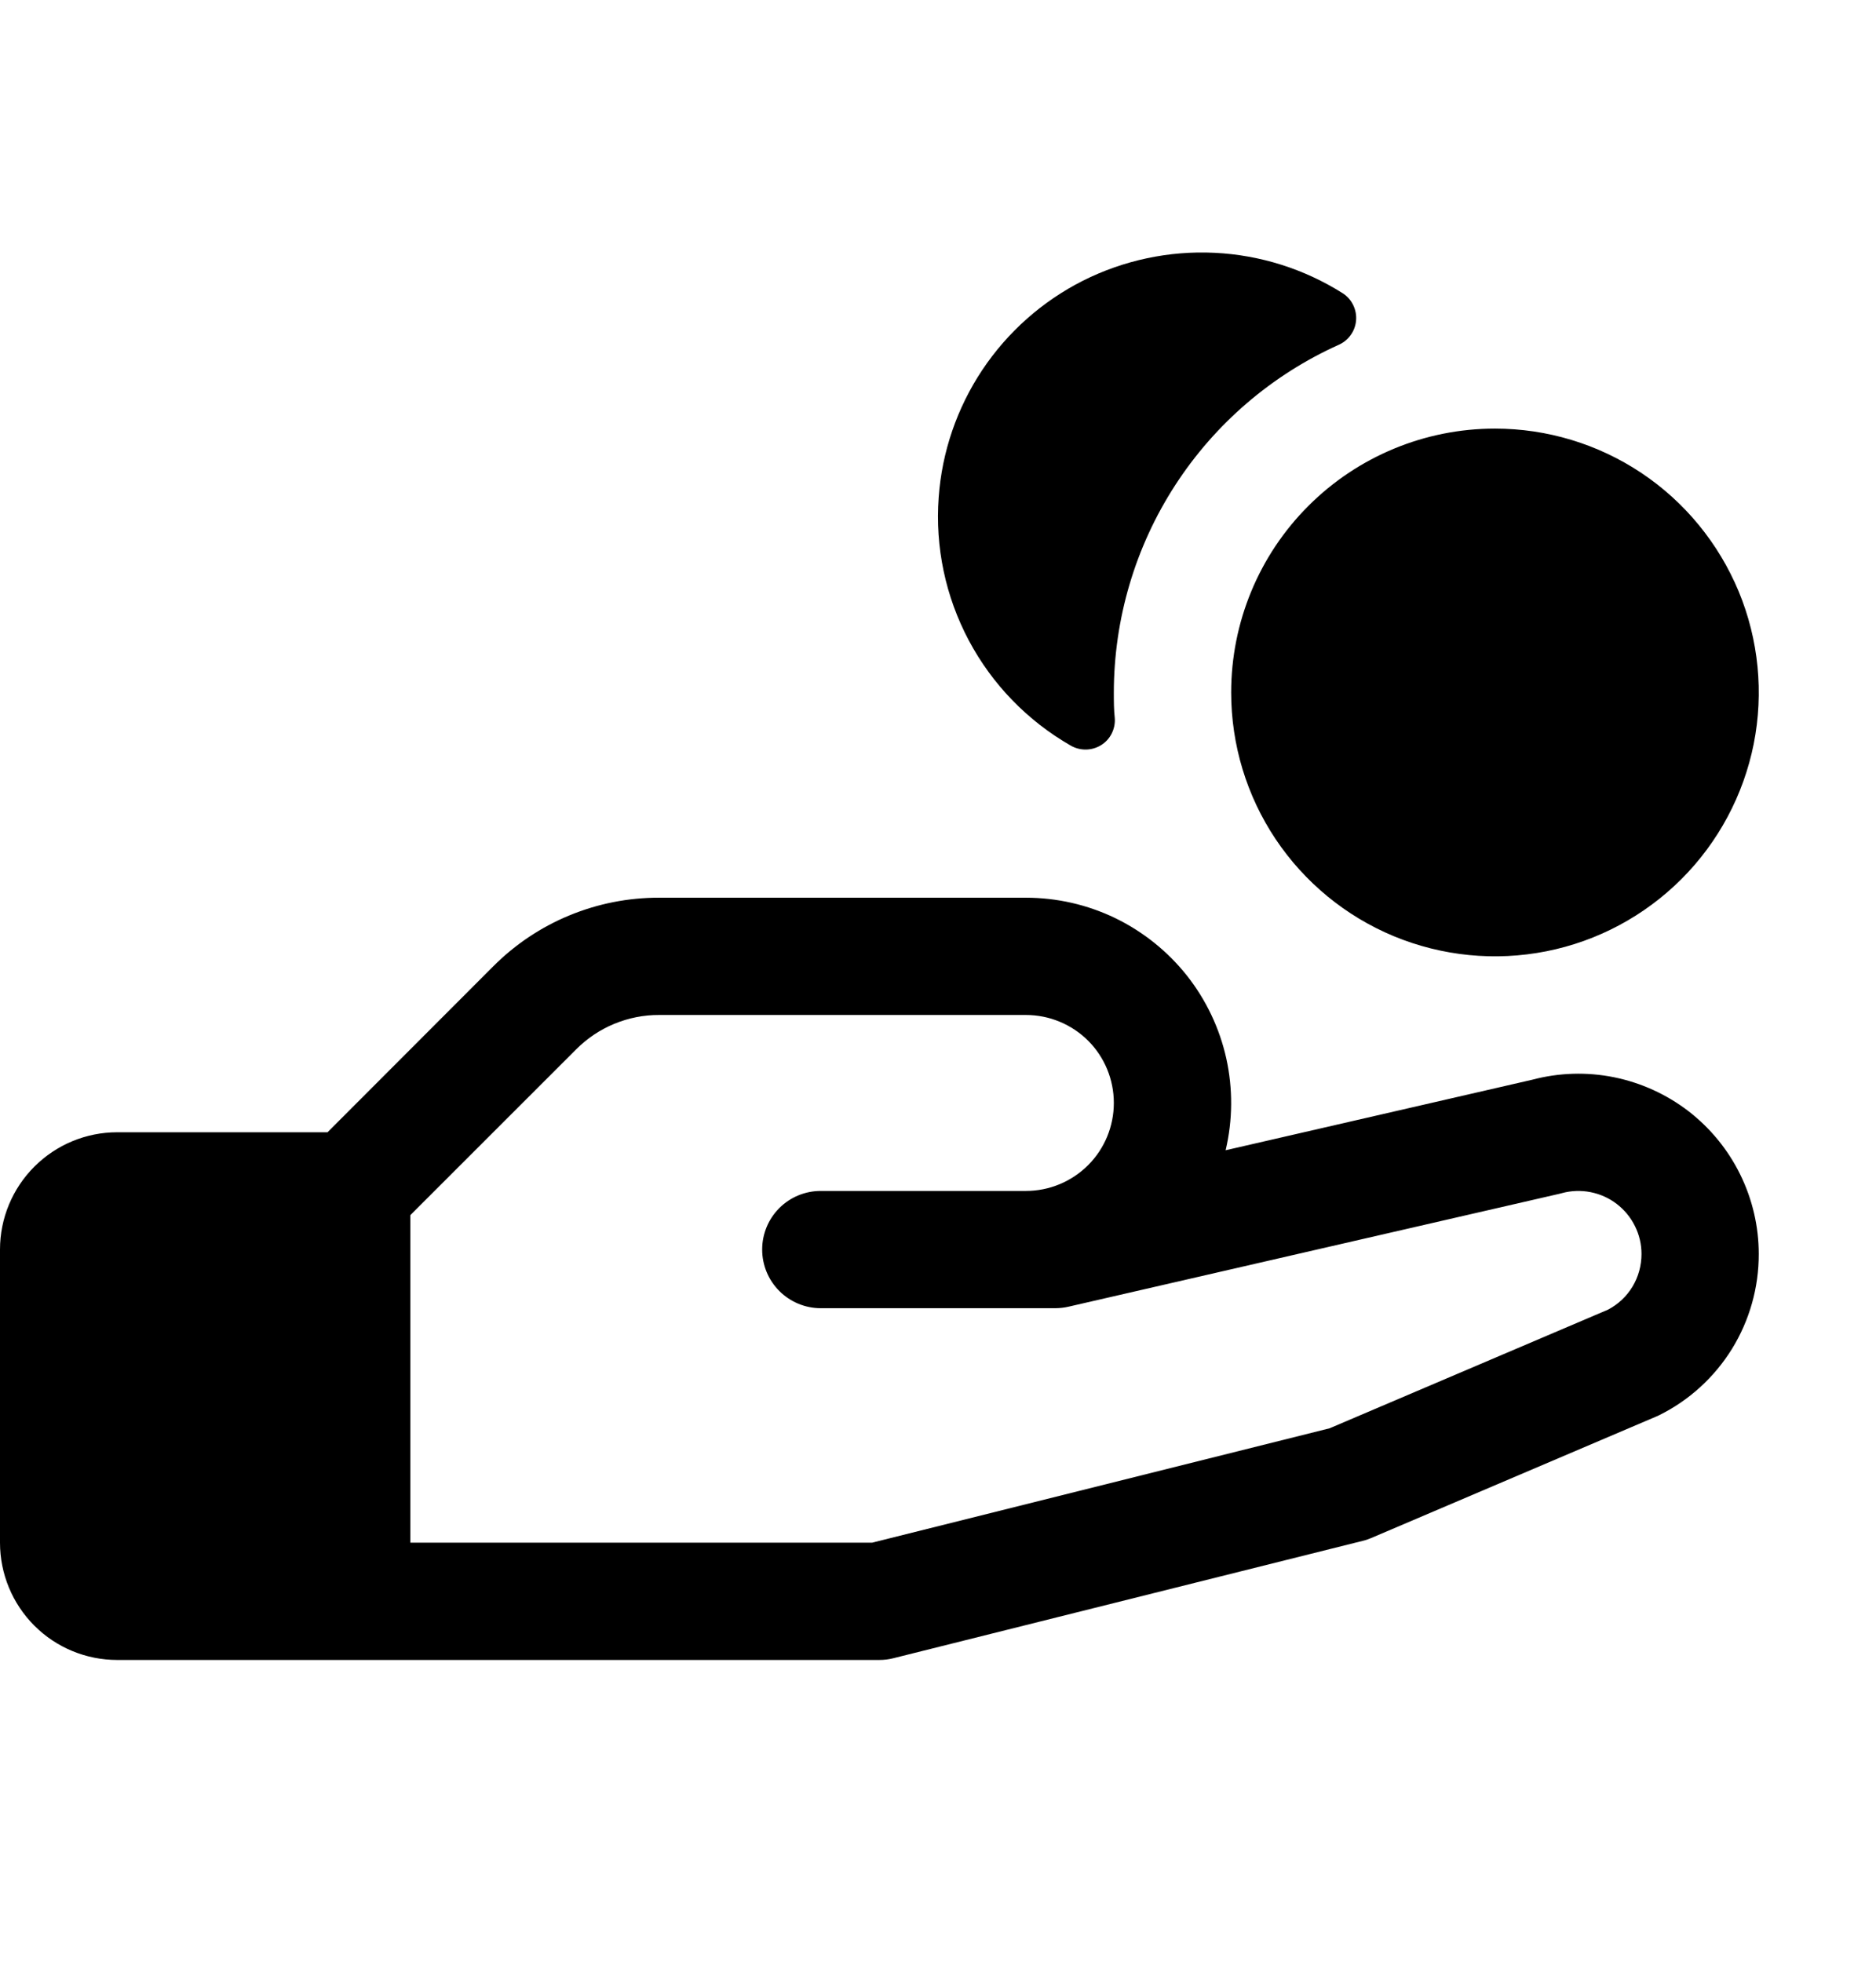 <svg width="22" height="23" viewBox="0 0 22 23" fill="none" xmlns="http://www.w3.org/2000/svg">
<path d="M11.008 5.831C11.046 5.298 11.223 4.783 11.519 4.338C11.816 3.893 12.223 3.532 12.7 3.291C13.178 3.051 13.71 2.938 14.244 2.964C14.779 2.99 15.297 3.154 15.749 3.44C15.801 3.474 15.842 3.521 15.869 3.577C15.896 3.632 15.908 3.694 15.903 3.755C15.898 3.817 15.877 3.876 15.841 3.926C15.806 3.977 15.757 4.017 15.701 4.042C14.915 4.395 14.248 4.968 13.78 5.691C13.312 6.414 13.063 7.257 13.062 8.119C13.062 8.219 13.062 8.32 13.073 8.419C13.078 8.481 13.065 8.544 13.037 8.6C13.009 8.656 12.966 8.703 12.913 8.736C12.86 8.769 12.798 8.787 12.736 8.788C12.673 8.789 12.611 8.773 12.557 8.742C12.051 8.452 11.636 8.025 11.362 7.51C11.088 6.995 10.965 6.413 11.008 5.831ZM20.625 14.702C20.626 15.095 20.517 15.481 20.311 15.815C20.104 16.149 19.808 16.419 19.456 16.593L19.418 16.61L16.081 18.032C16.049 18.046 16.014 18.058 15.979 18.066L10.479 19.441C10.425 19.455 10.369 19.462 10.312 19.462H1.375C1.01 19.462 0.661 19.318 0.403 19.06C0.145 18.802 0 18.452 0 18.087V14.65C0 14.285 0.145 13.936 0.403 13.678C0.661 13.42 1.01 13.275 1.375 13.275H3.841L5.784 11.33C6.039 11.074 6.342 10.871 6.676 10.733C7.01 10.595 7.368 10.524 7.729 10.525H12.031C12.394 10.525 12.753 10.607 13.08 10.765C13.407 10.924 13.693 11.154 13.919 11.438C14.144 11.723 14.302 12.055 14.381 12.41C14.459 12.764 14.457 13.132 14.373 13.486L17.969 12.659C18.282 12.576 18.61 12.566 18.927 12.63C19.244 12.694 19.543 12.83 19.8 13.027C20.056 13.225 20.264 13.478 20.407 13.769C20.55 14.059 20.625 14.379 20.625 14.702ZM19.25 14.702C19.25 14.589 19.224 14.477 19.173 14.375C19.123 14.273 19.049 14.184 18.959 14.115C18.869 14.046 18.764 13.999 18.652 13.977C18.541 13.955 18.425 13.959 18.316 13.989L18.289 13.996L12.531 15.32C12.481 15.332 12.429 15.337 12.378 15.338H9.625C9.443 15.338 9.268 15.265 9.139 15.136C9.01 15.007 8.938 14.832 8.938 14.65C8.938 14.468 9.01 14.293 9.139 14.164C9.268 14.035 9.443 13.963 9.625 13.963H12.031C12.305 13.963 12.567 13.854 12.761 13.66C12.954 13.467 13.062 13.205 13.062 12.931C13.062 12.658 12.954 12.395 12.761 12.202C12.567 12.009 12.305 11.9 12.031 11.9H7.729C7.549 11.899 7.37 11.935 7.203 12.004C7.036 12.073 6.884 12.175 6.757 12.303L4.812 14.247V18.087H10.227L15.592 16.746L18.857 15.355C18.976 15.293 19.076 15.199 19.145 15.084C19.214 14.969 19.25 14.837 19.25 14.702ZM14.438 8.119C14.438 8.731 14.619 9.329 14.959 9.838C15.299 10.346 15.782 10.743 16.347 10.977C16.913 11.211 17.535 11.272 18.135 11.153C18.735 11.034 19.286 10.739 19.719 10.306C20.151 9.874 20.446 9.322 20.566 8.722C20.685 8.122 20.624 7.5 20.39 6.935C20.155 6.37 19.759 5.886 19.25 5.546C18.741 5.206 18.143 5.025 17.531 5.025C16.711 5.025 15.924 5.351 15.344 5.931C14.763 6.511 14.438 7.298 14.438 8.119Z" fill="black"/>
</svg>
